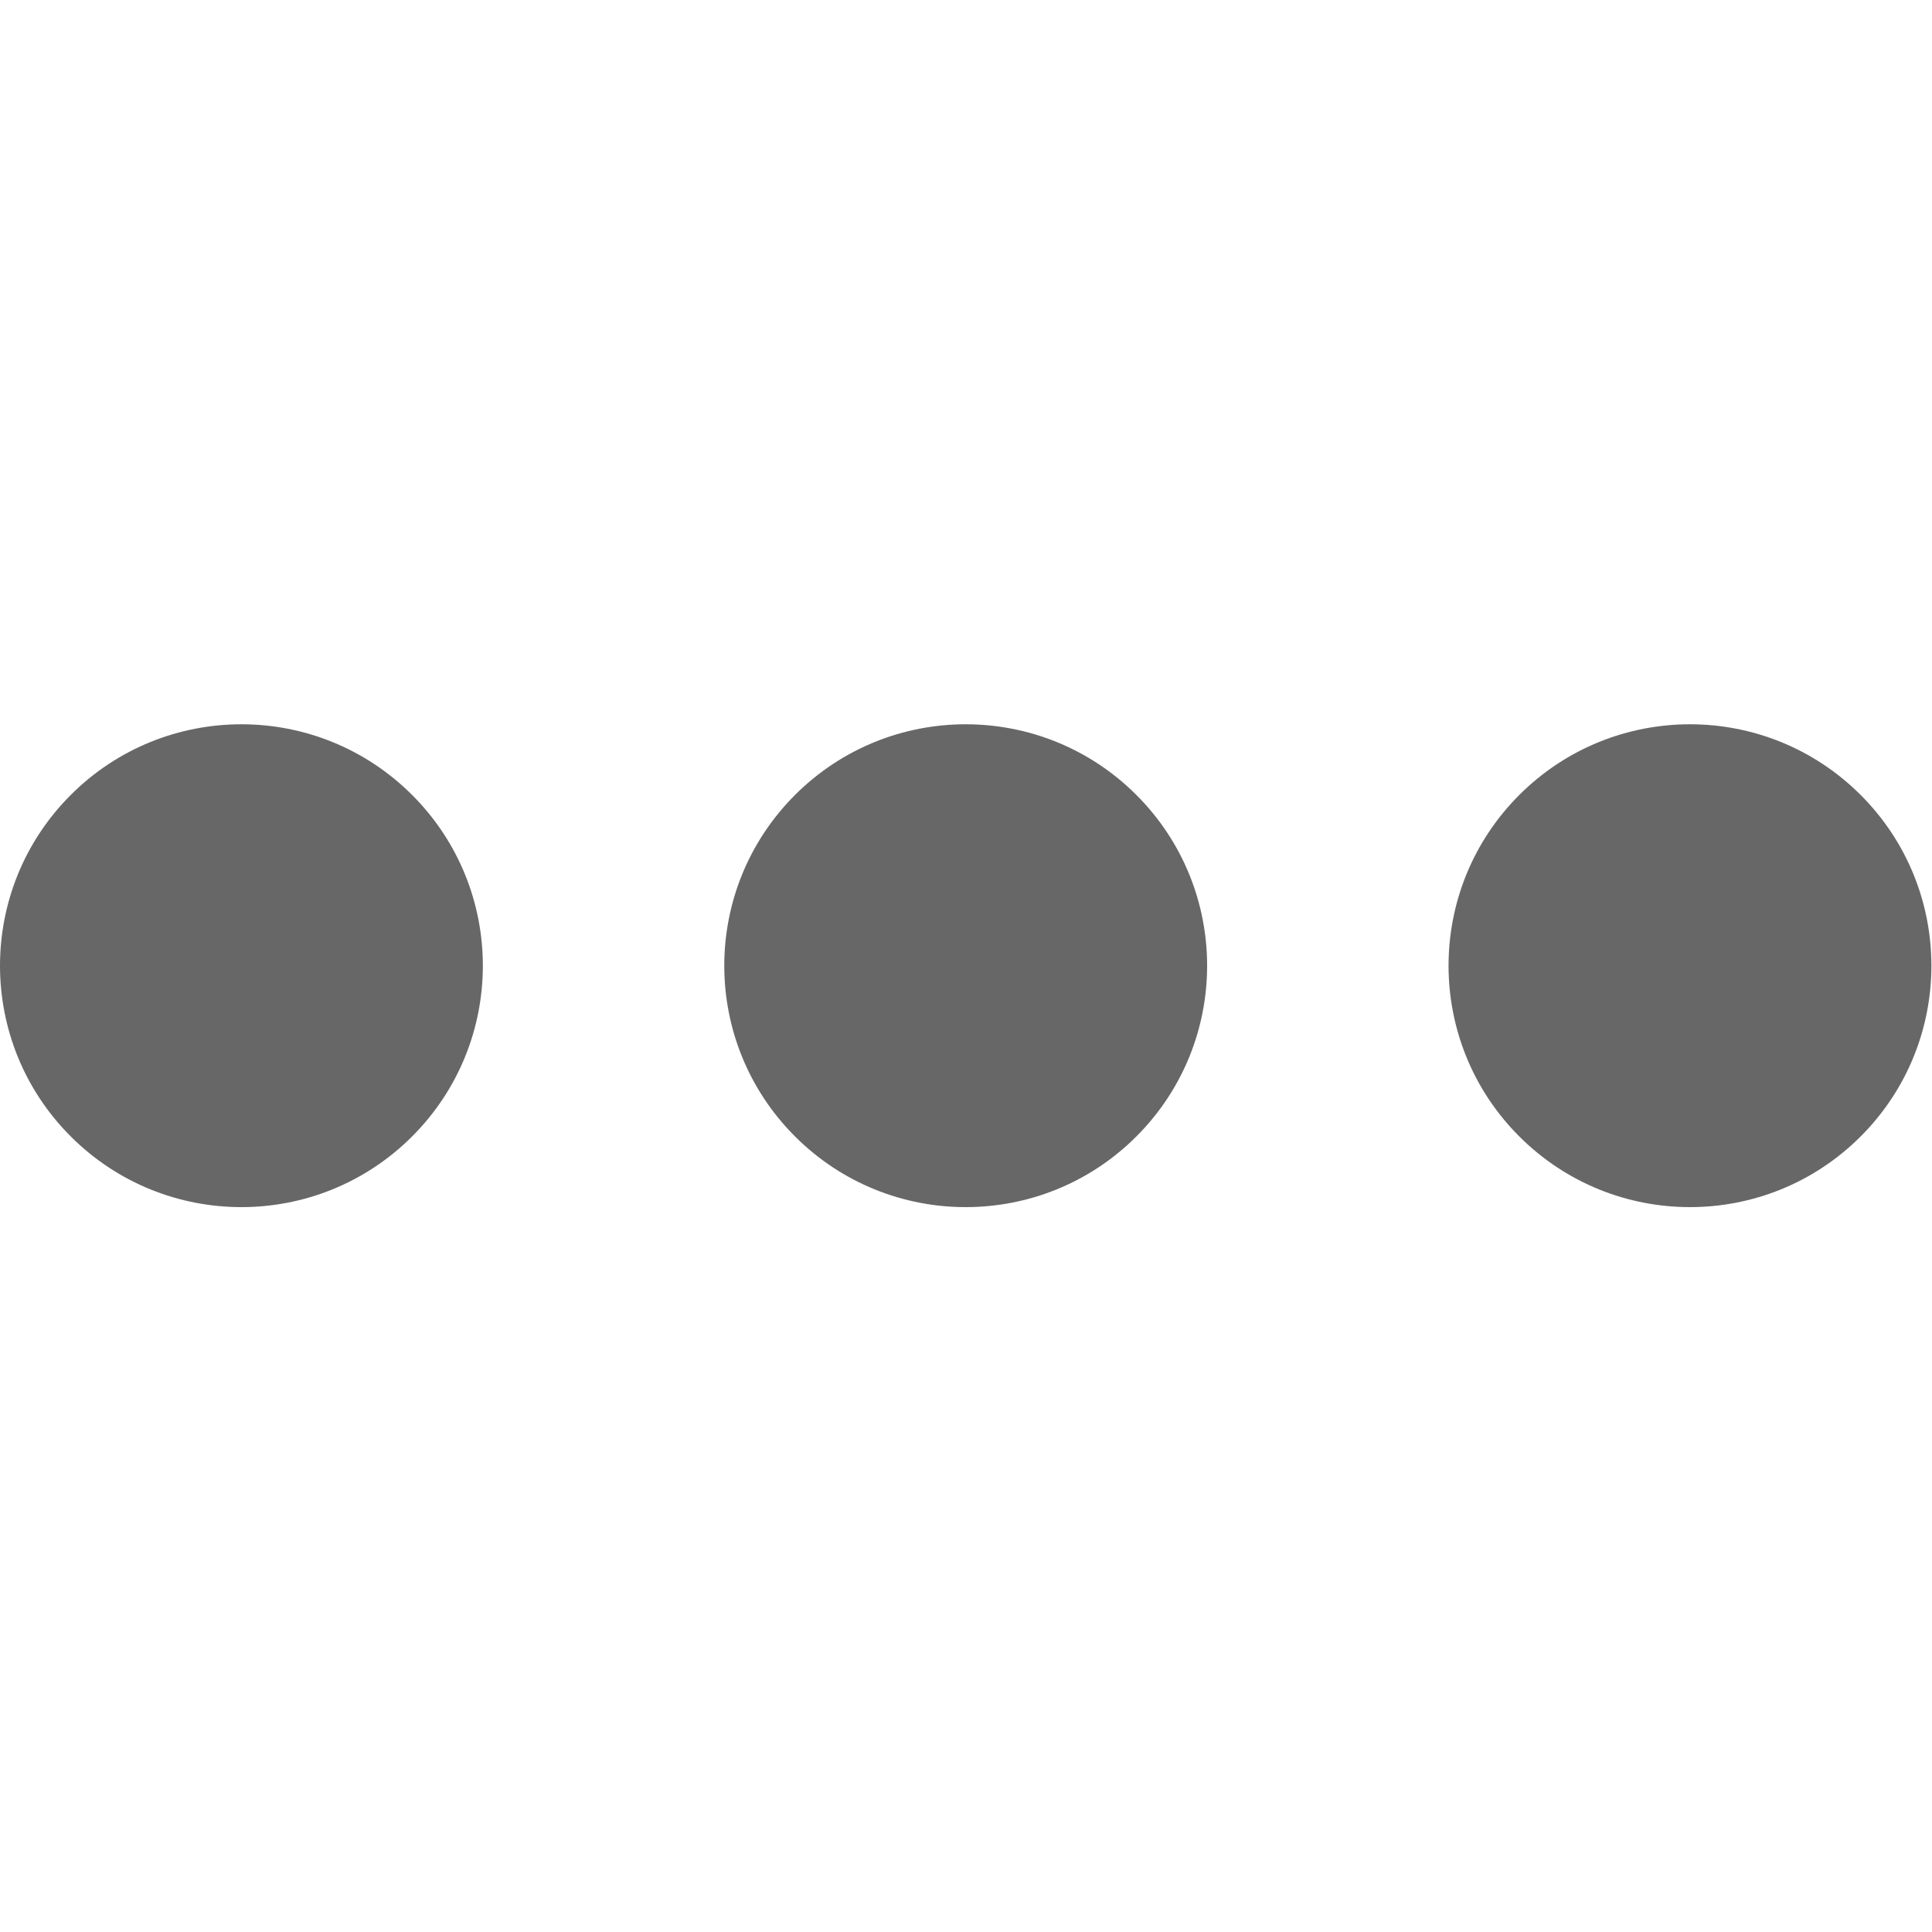 <?xml version="1.0" encoding="UTF-8" standalone="no"?><!DOCTYPE svg PUBLIC "-//W3C//DTD SVG 1.1//EN" "http://www.w3.org/Graphics/SVG/1.1/DTD/svg11.dtd"><svg width="100%" height="100%" viewBox="0 0 2134 2134" version="1.1" xmlns="http://www.w3.org/2000/svg" xmlns:xlink="http://www.w3.org/1999/xlink" xml:space="preserve" xmlns:serif="http://www.serif.com/" style="fill-rule:evenodd;clip-rule:evenodd;stroke-linejoin:round;stroke-miterlimit:2;"><path d="M2055.23,878.103c104.139,104.139 104.139,272.984 -0,377.123c-104.14,104.14 -272.984,104.14 -377.124,0c-104.139,-104.139 -104.139,-272.984 0,-377.123c104.14,-104.139 272.984,-104.139 377.124,0" style="fill:#676767;fill-rule:nonzero;"/><path d="M1255.23,878.103c104.14,104.139 104.14,272.984 0,377.123c-104.139,104.14 -272.983,104.14 -377.123,0c-104.139,-104.139 -104.139,-272.984 0,-377.123c104.14,-104.139 272.984,-104.139 377.123,0" style="fill:#676767;fill-rule:nonzero;"/><path d="M455.231,878.103c104.139,104.139 104.139,272.984 -0,377.123c-104.14,104.14 -272.984,104.14 -377.123,0c-104.14,-104.139 -104.14,-272.984 -0,-377.123c104.139,-104.139 272.983,-104.139 377.123,0" style="fill:#676767;fill-rule:nonzero;"/></svg>